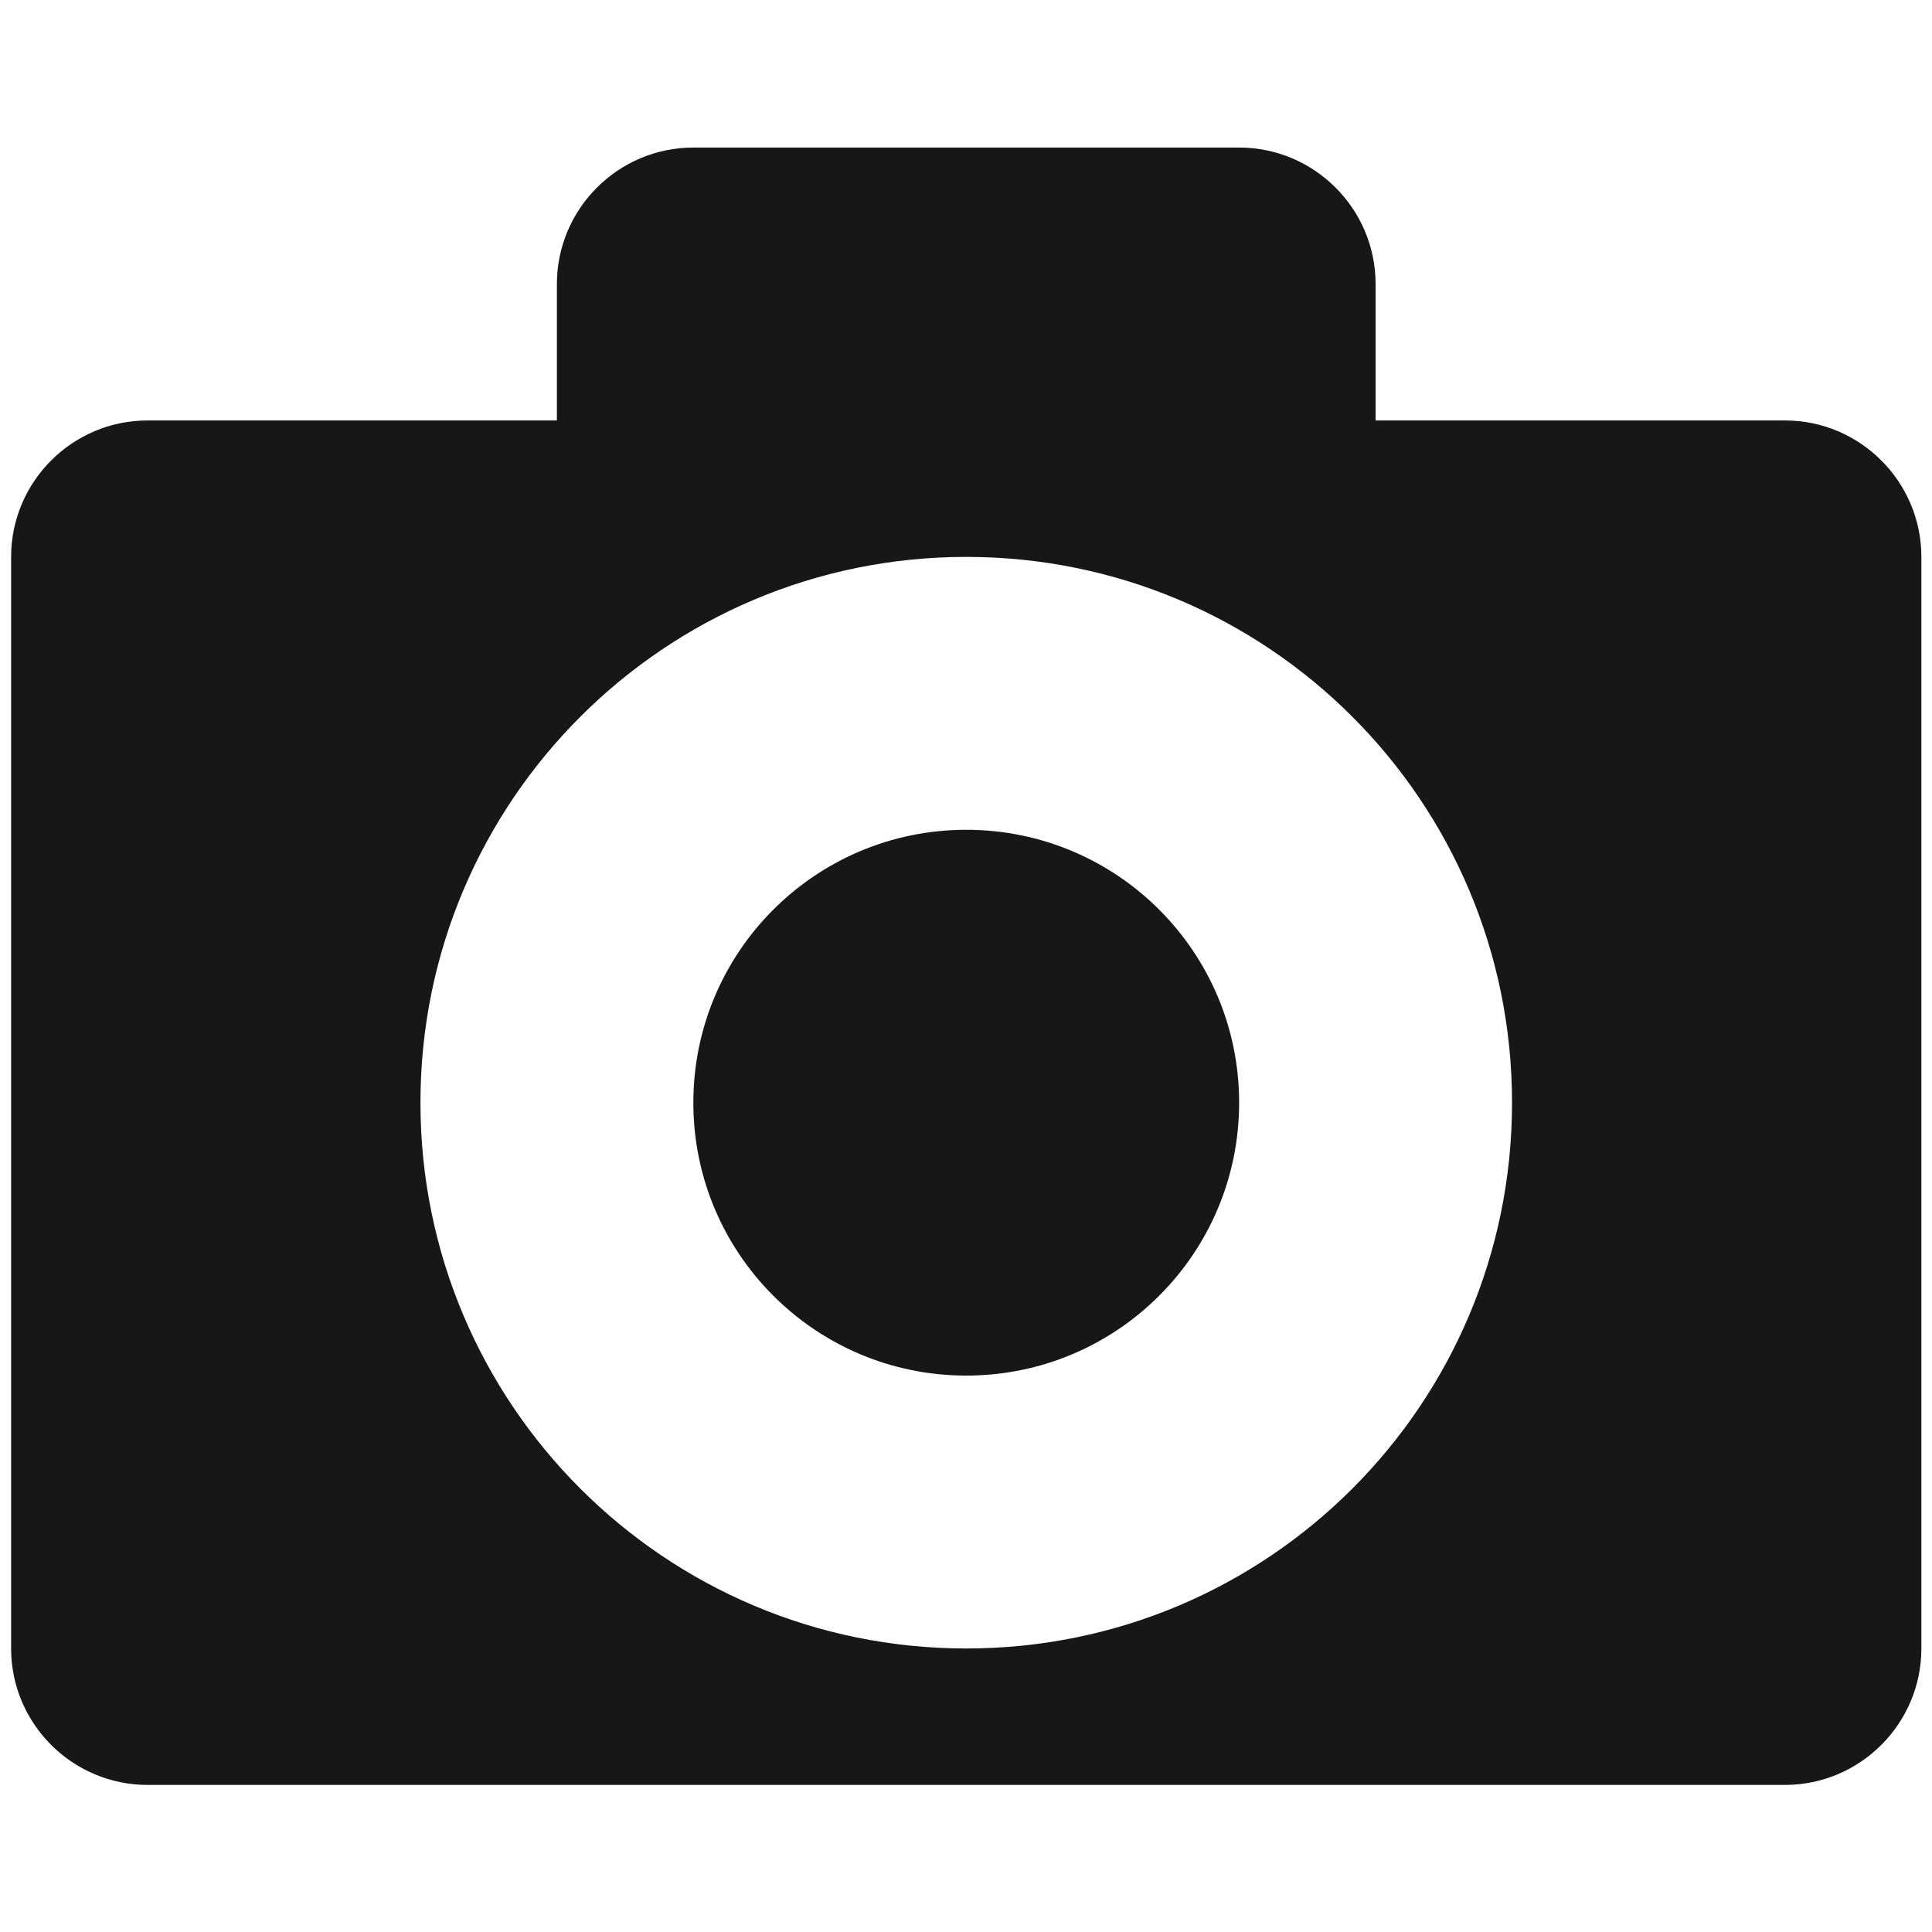 <?xml version="1.0" encoding="UTF-8" standalone="no"?>
<!DOCTYPE svg PUBLIC "-//W3C//DTD SVG 1.1//EN" "http://www.w3.org/Graphics/SVG/1.1/DTD/svg11.dtd">
<svg width="100%" height="100%" viewBox="0 0 16 16" version="1.1" xmlns="http://www.w3.org/2000/svg" xmlns:xlink="http://www.w3.org/1999/xlink" xml:space="preserve" xmlns:serif="http://www.serif.com/" style="fill-rule:evenodd;clip-rule:evenodd;stroke-linejoin:round;stroke-miterlimit:2;">
    <g transform="matrix(1.13,0,0,1.13,-1.038,-1.038)">
        <path d="M6,2C5.449,2 5,2.449 5,3L5,4L2,4C1.449,4 1,4.449 1,5L1,13C1,13.551 1.449,14 2,14L14,14C14.551,14 15,13.551 15,13L15,5C15,4.449 14.551,4 14,4L11,4L11,3C11,2.449 10.551,2 10,2L6,2ZM8,5C10.211,5 12,6.789 12,9C12,11.211 10.211,13 8,13C5.793,13 4,11.211 4,9C4,6.789 5.793,5 8,5ZM8,7C6.895,7 6,7.895 6,9C6,10.105 6.895,11 8,11C9.105,11 10,10.105 10,9C10,7.895 9.105,7 8,7Z" style="fill:rgb(23,23,23);fill-rule:nonzero;"/>
    </g>
</svg>
